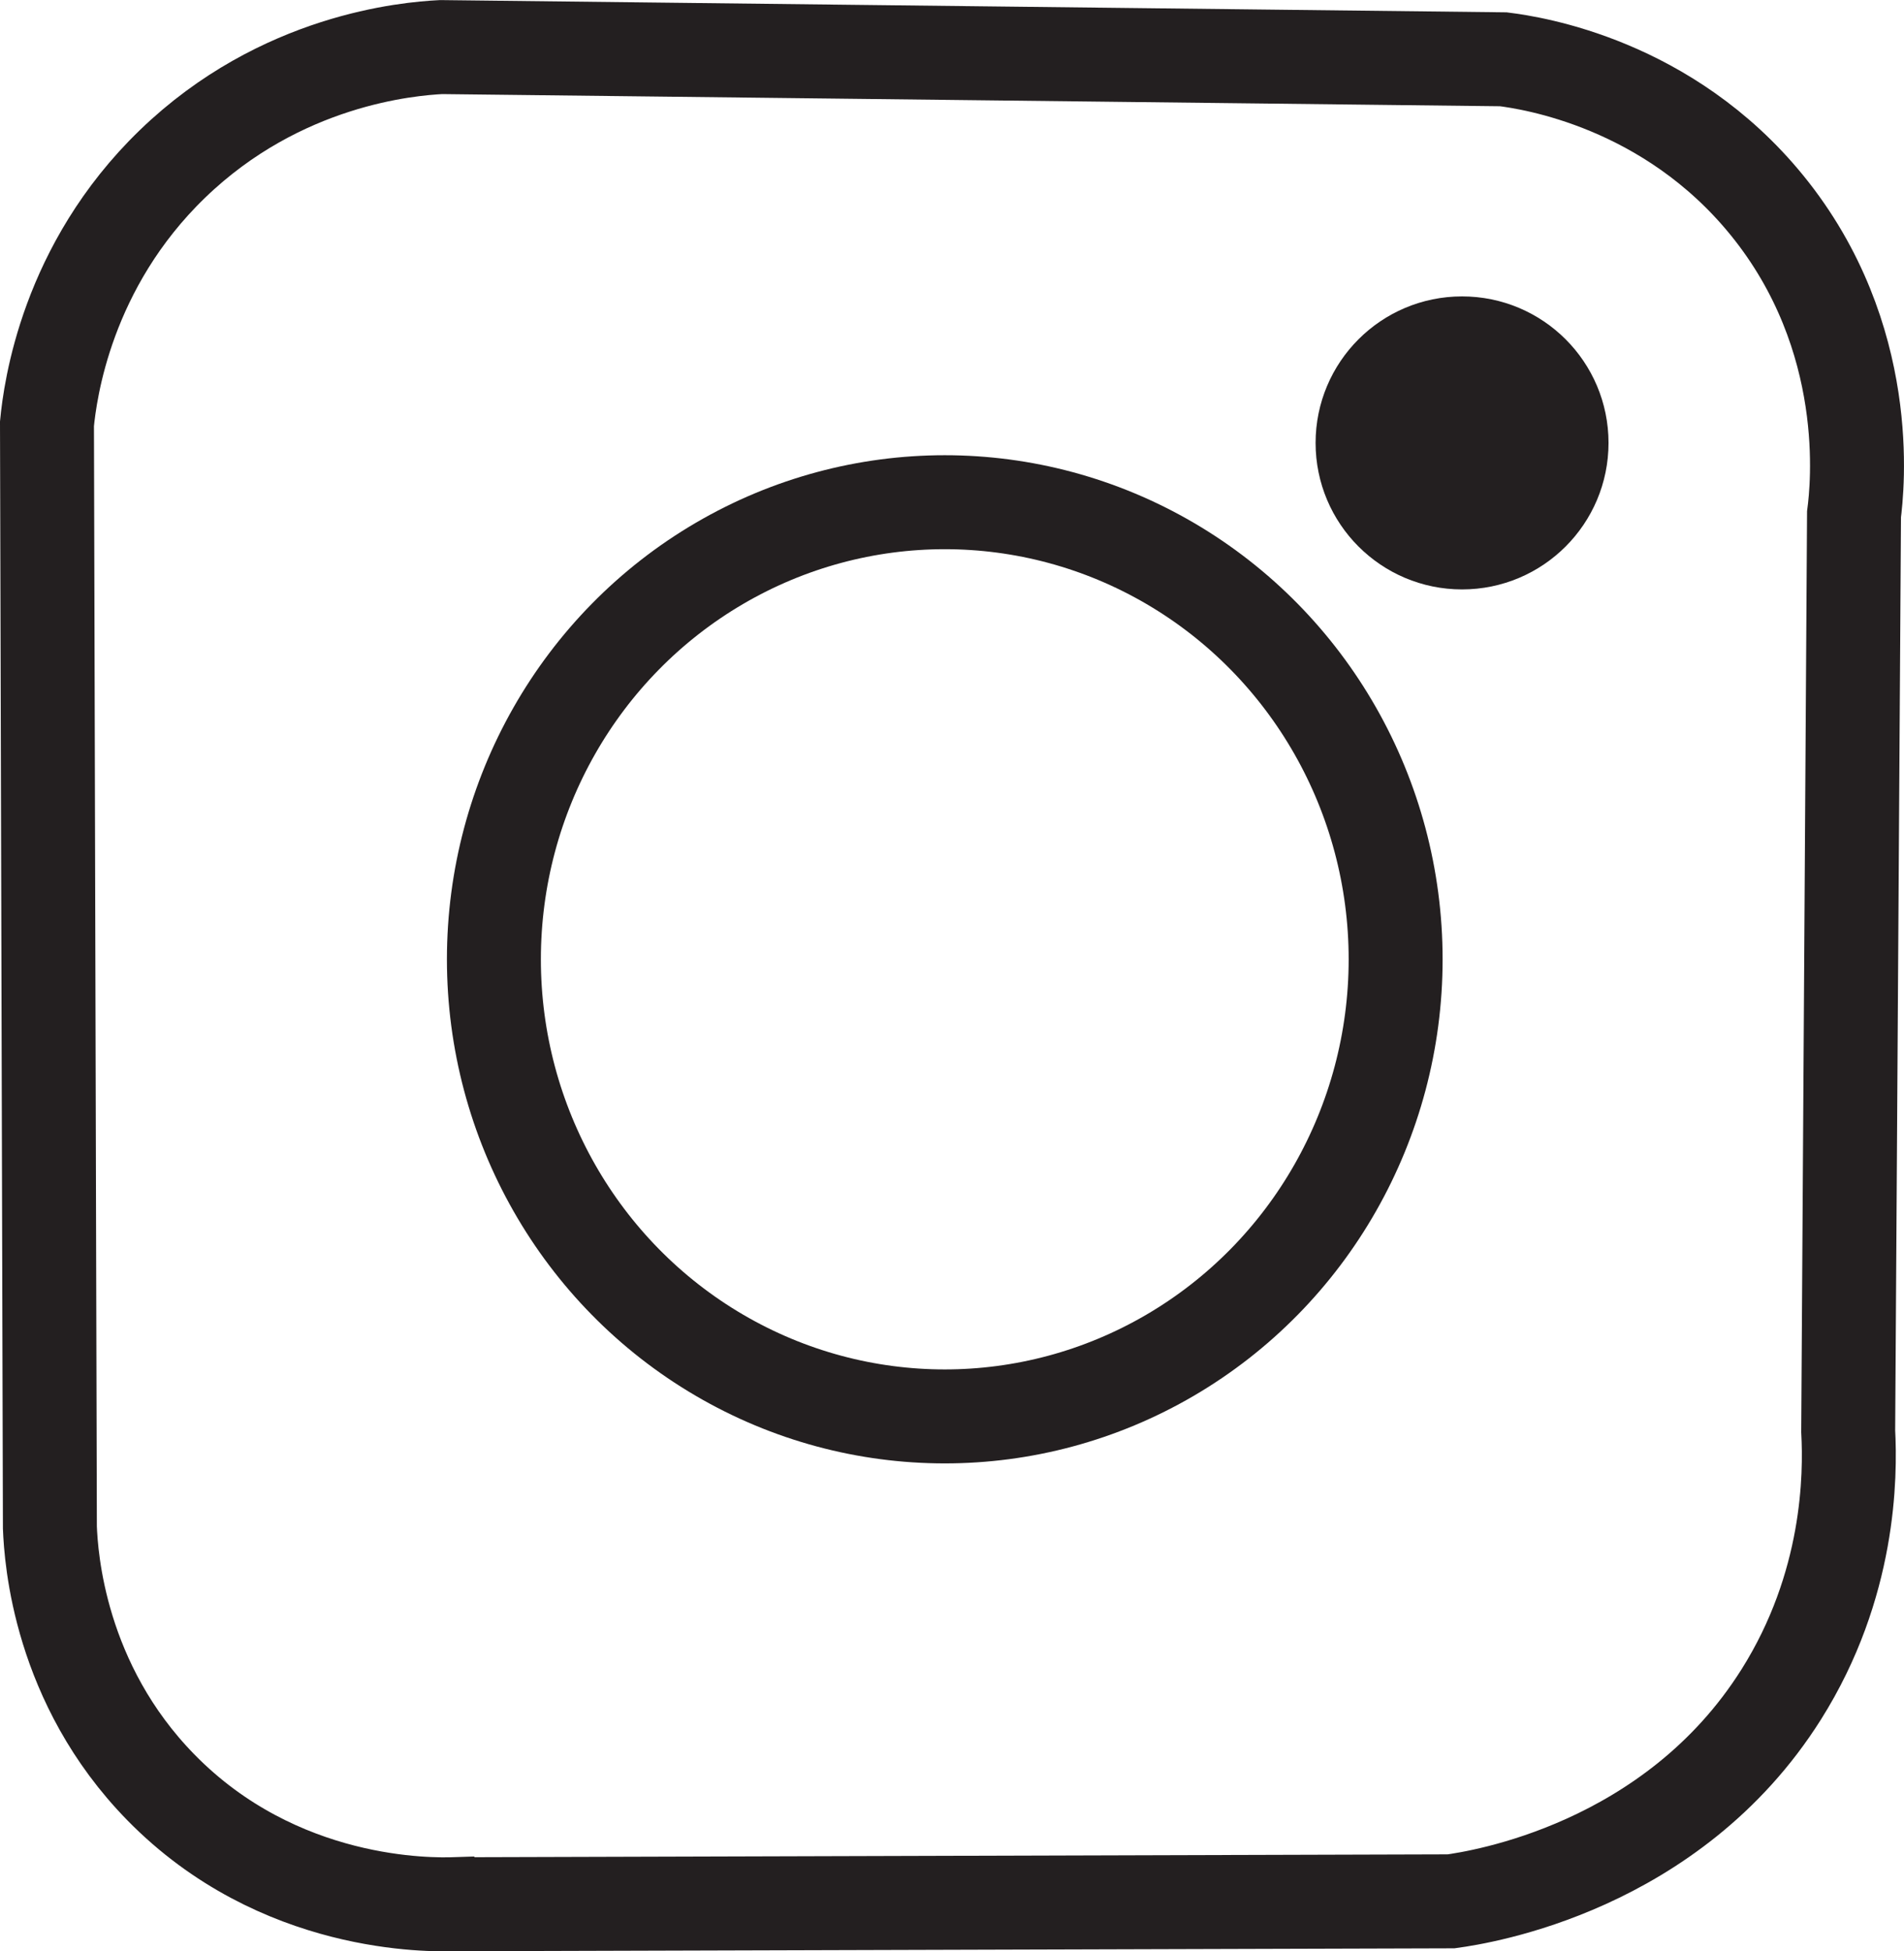 <?xml version="1.0" encoding="UTF-8"?><svg id="Layer_2" xmlns="http://www.w3.org/2000/svg" width="202.66" height="207.64" viewBox="0 0 202.66 207.64"><defs><style>.cls-1{fill:none;stroke-width:10px;}.cls-1,.cls-2{stroke:#231f20;stroke-miterlimit:10;}.cls-2{fill:#231f20;stroke-width:7px;}</style></defs><g id="Layer_1-2"><path class="cls-1" d="m48.5,202.62c-2.66.09-18.84.38-31.38-12.43-10.81-11.04-11.68-24.42-11.81-27.65-.1-39.15-.21-78.3-.31-117.45.34-3.49,2.06-16.74,13.36-27.65,11.52-11.13,25.14-12.25,28.59-12.43,37.69.43,75.38.87,113.07,1.3,3.1.39,17.51,2.57,28.06,15.54,11.44,14.07,9.61,30.14,9.26,32.88-.21,32.52-.41,65.04-.62,97.56.25,4.71.2,16.39-7.13,28.02-11.63,18.45-32.02,21.58-35.13,22.01l-105.95.31Z"/><ellipse class="cls-1" cx="100.56" cy="102.08" rx="47.99" ry="48.64"/><circle class="cls-2" cx="155.62" cy="47.13" r="12.09"/></g></svg>